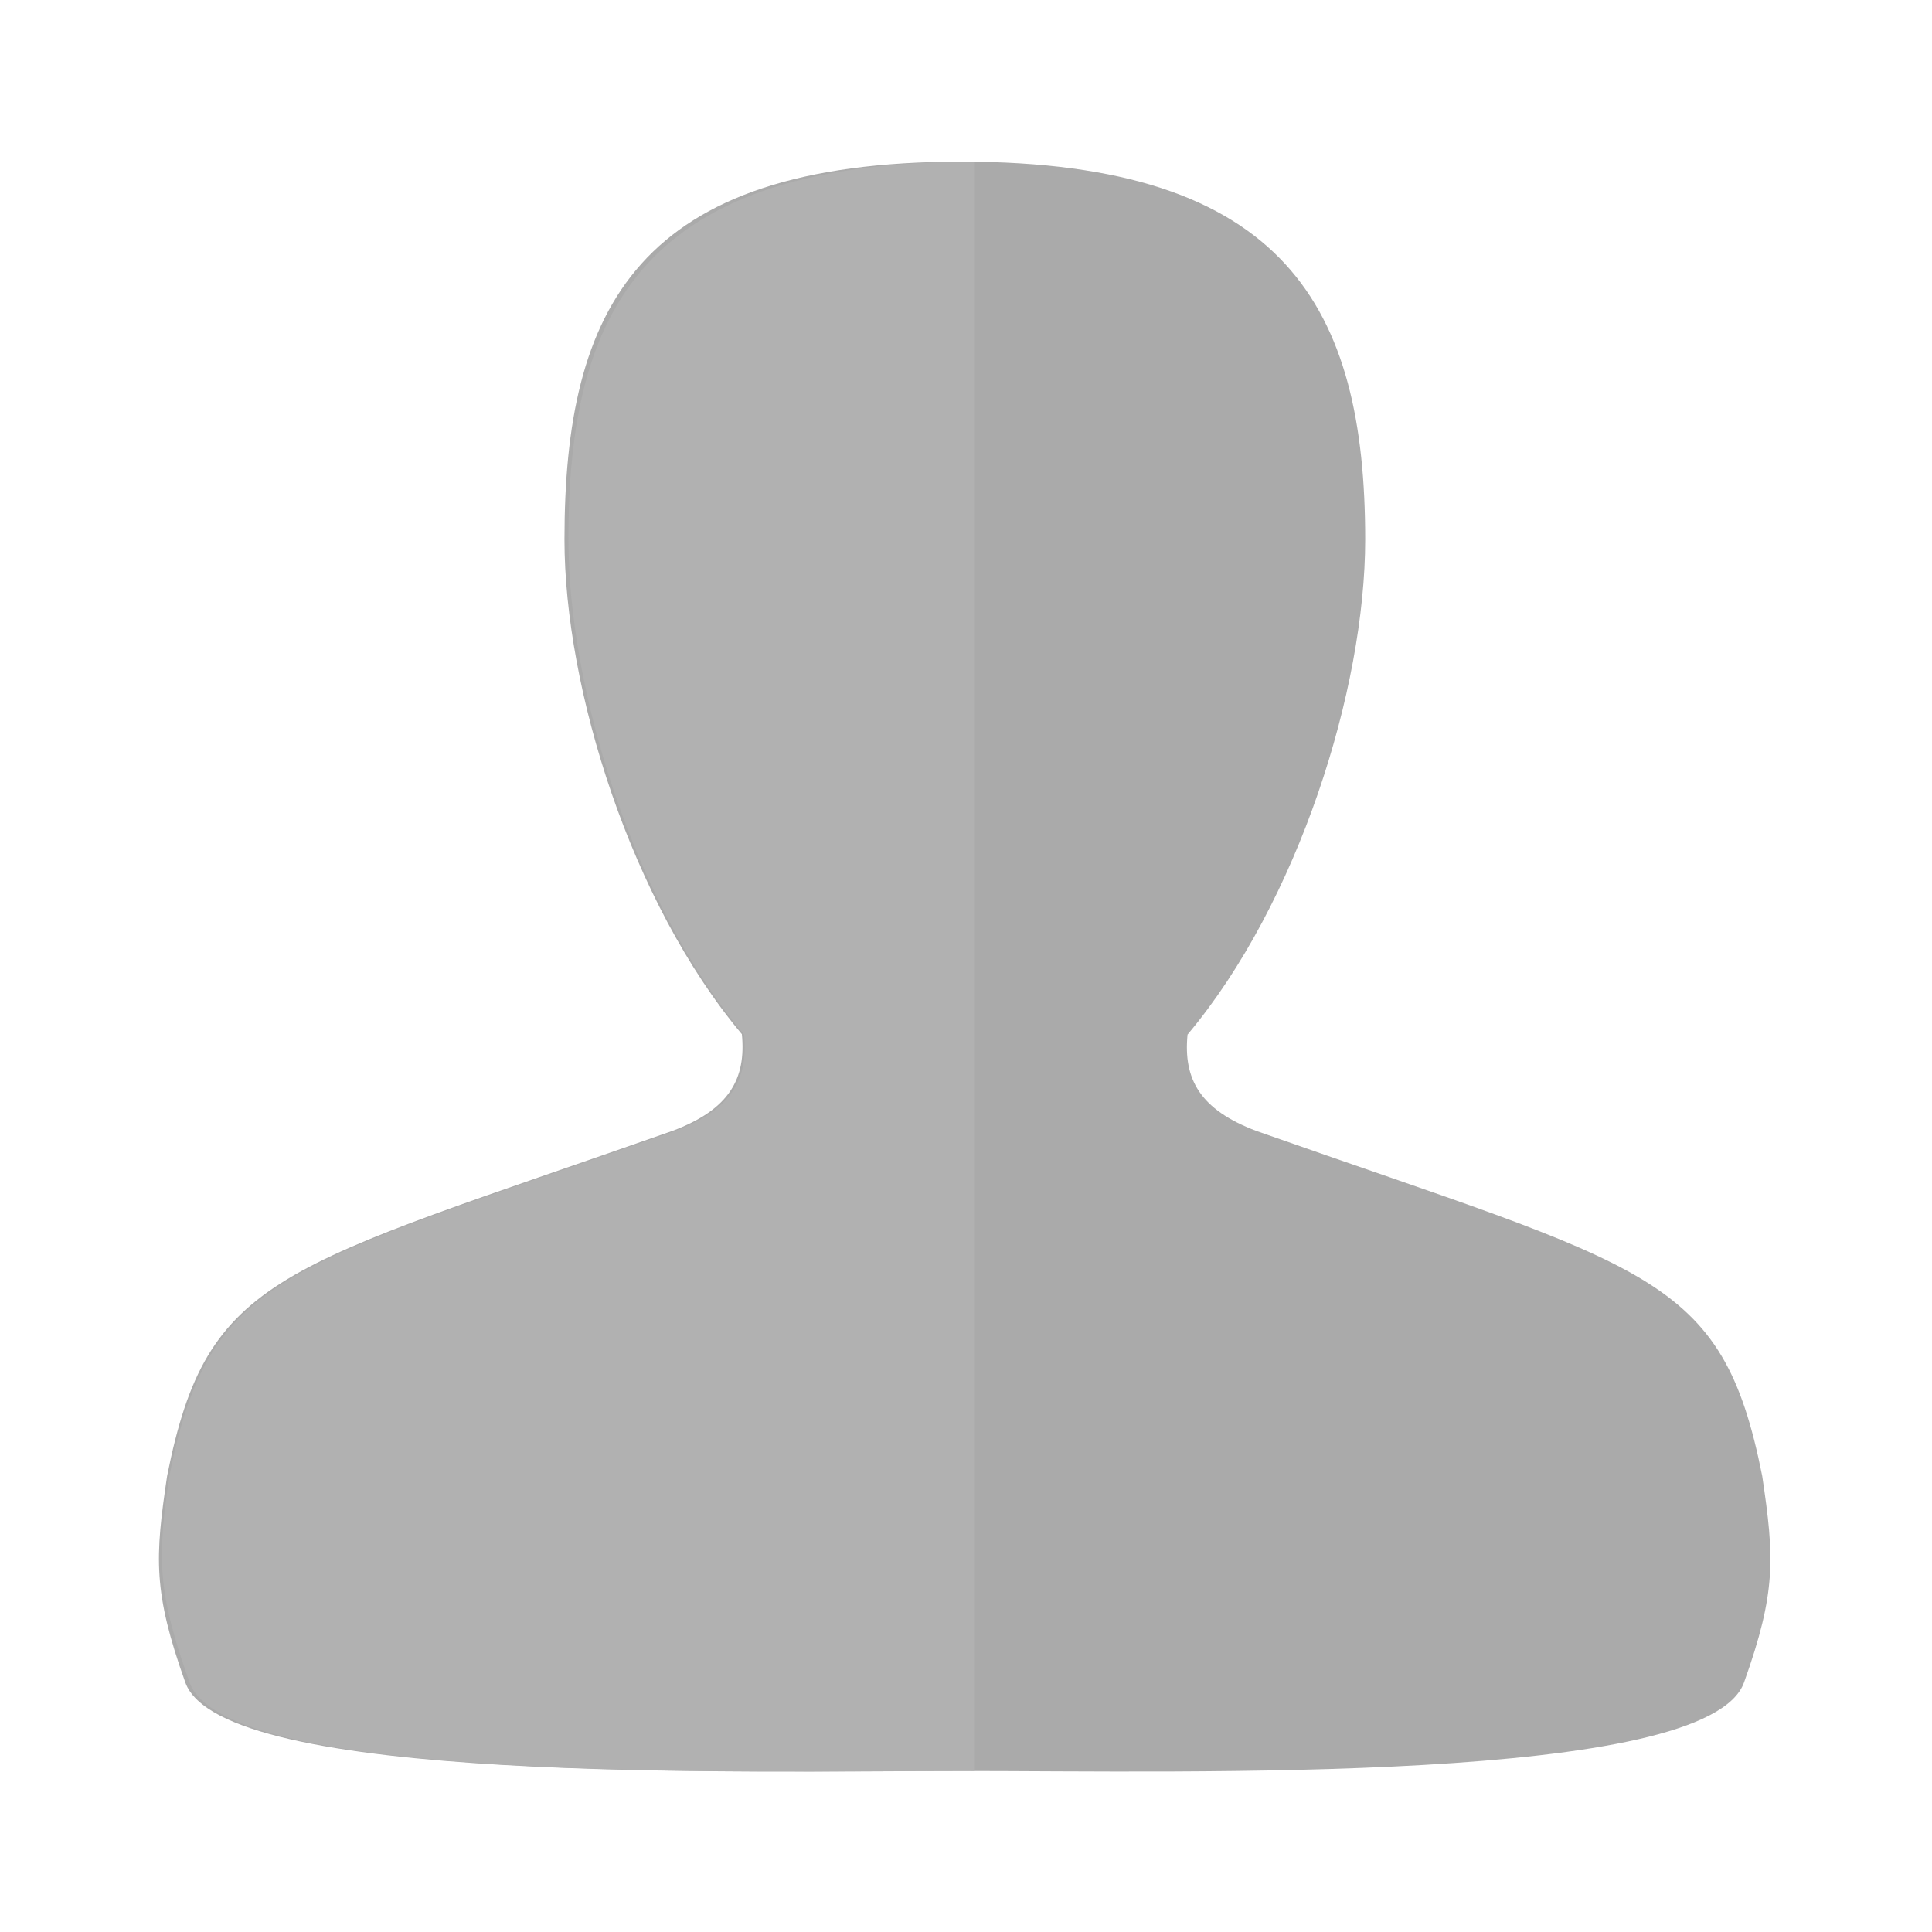<?xml version="1.0" encoding="UTF-8"?>
<!DOCTYPE svg PUBLIC "-//W3C//DTD SVG 1.1//EN" "http://www.w3.org/Graphics/SVG/1.1/DTD/svg11.dtd">
<svg version="1.1" id="Layer_1" xmlns="http://www.w3.org/2000/svg" xmlns:xlink="http://www.w3.org/1999/xlink" x="0px" y="0px" width="24px" height="24px" viewBox="0 0 24 24" enable-background="new 0 0 24 24" xml:space="preserve">
  <g id="icon">
    <path d="M21.891,18.336c-0.502,-2.525,-1.395,-2.567,-6.278,-4.285c-0.713,-0.267,-0.914,-0.651,-0.861,-1.199c1.377,-1.641,2.207,-4.295,2.207,-6.15c0,-2.873,-0.984,-4.694,-5.014,-4.694c-0.017,0,0.005,0,0,0c-4.03,0,-4.933,1.82,-4.933,4.694c0,1.855,0.827,4.505,2.204,6.145c0.053,0.548,-0.149,0.934,-0.862,1.201c-4.883,1.718,-5.776,1.762,-6.278,4.287c-0.151,1.015,-0.176,1.44,0.226,2.565C2.754,22.166,9.147,22,11.946,22c0.011,0,-0.019,0,0,0c2.799,0,9.267,0.166,9.719,-1.1C22.067,19.776,22.042,19.351,21.891,18.336z" fill-rule="evenodd" fill="#AAAAAA"/>
    <path d="M2.104,18.336c0.502,-2.525,1.395,-2.567,6.278,-4.285c0.713,-0.267,0.914,-0.651,0.861,-1.199c-1.377,-1.641,-2.182,-4.295,-2.182,-6.15C7.06,3.828,8,2.008,12.1,2.008V22c-2.9,0,-9.292,0.166,-9.745,-1.1C1.953,19.776,1.953,19.351,2.104,18.336z" fill-rule="evenodd" fill="#B3B3B3" opacity="0.8"/>
  </g>
</svg>
